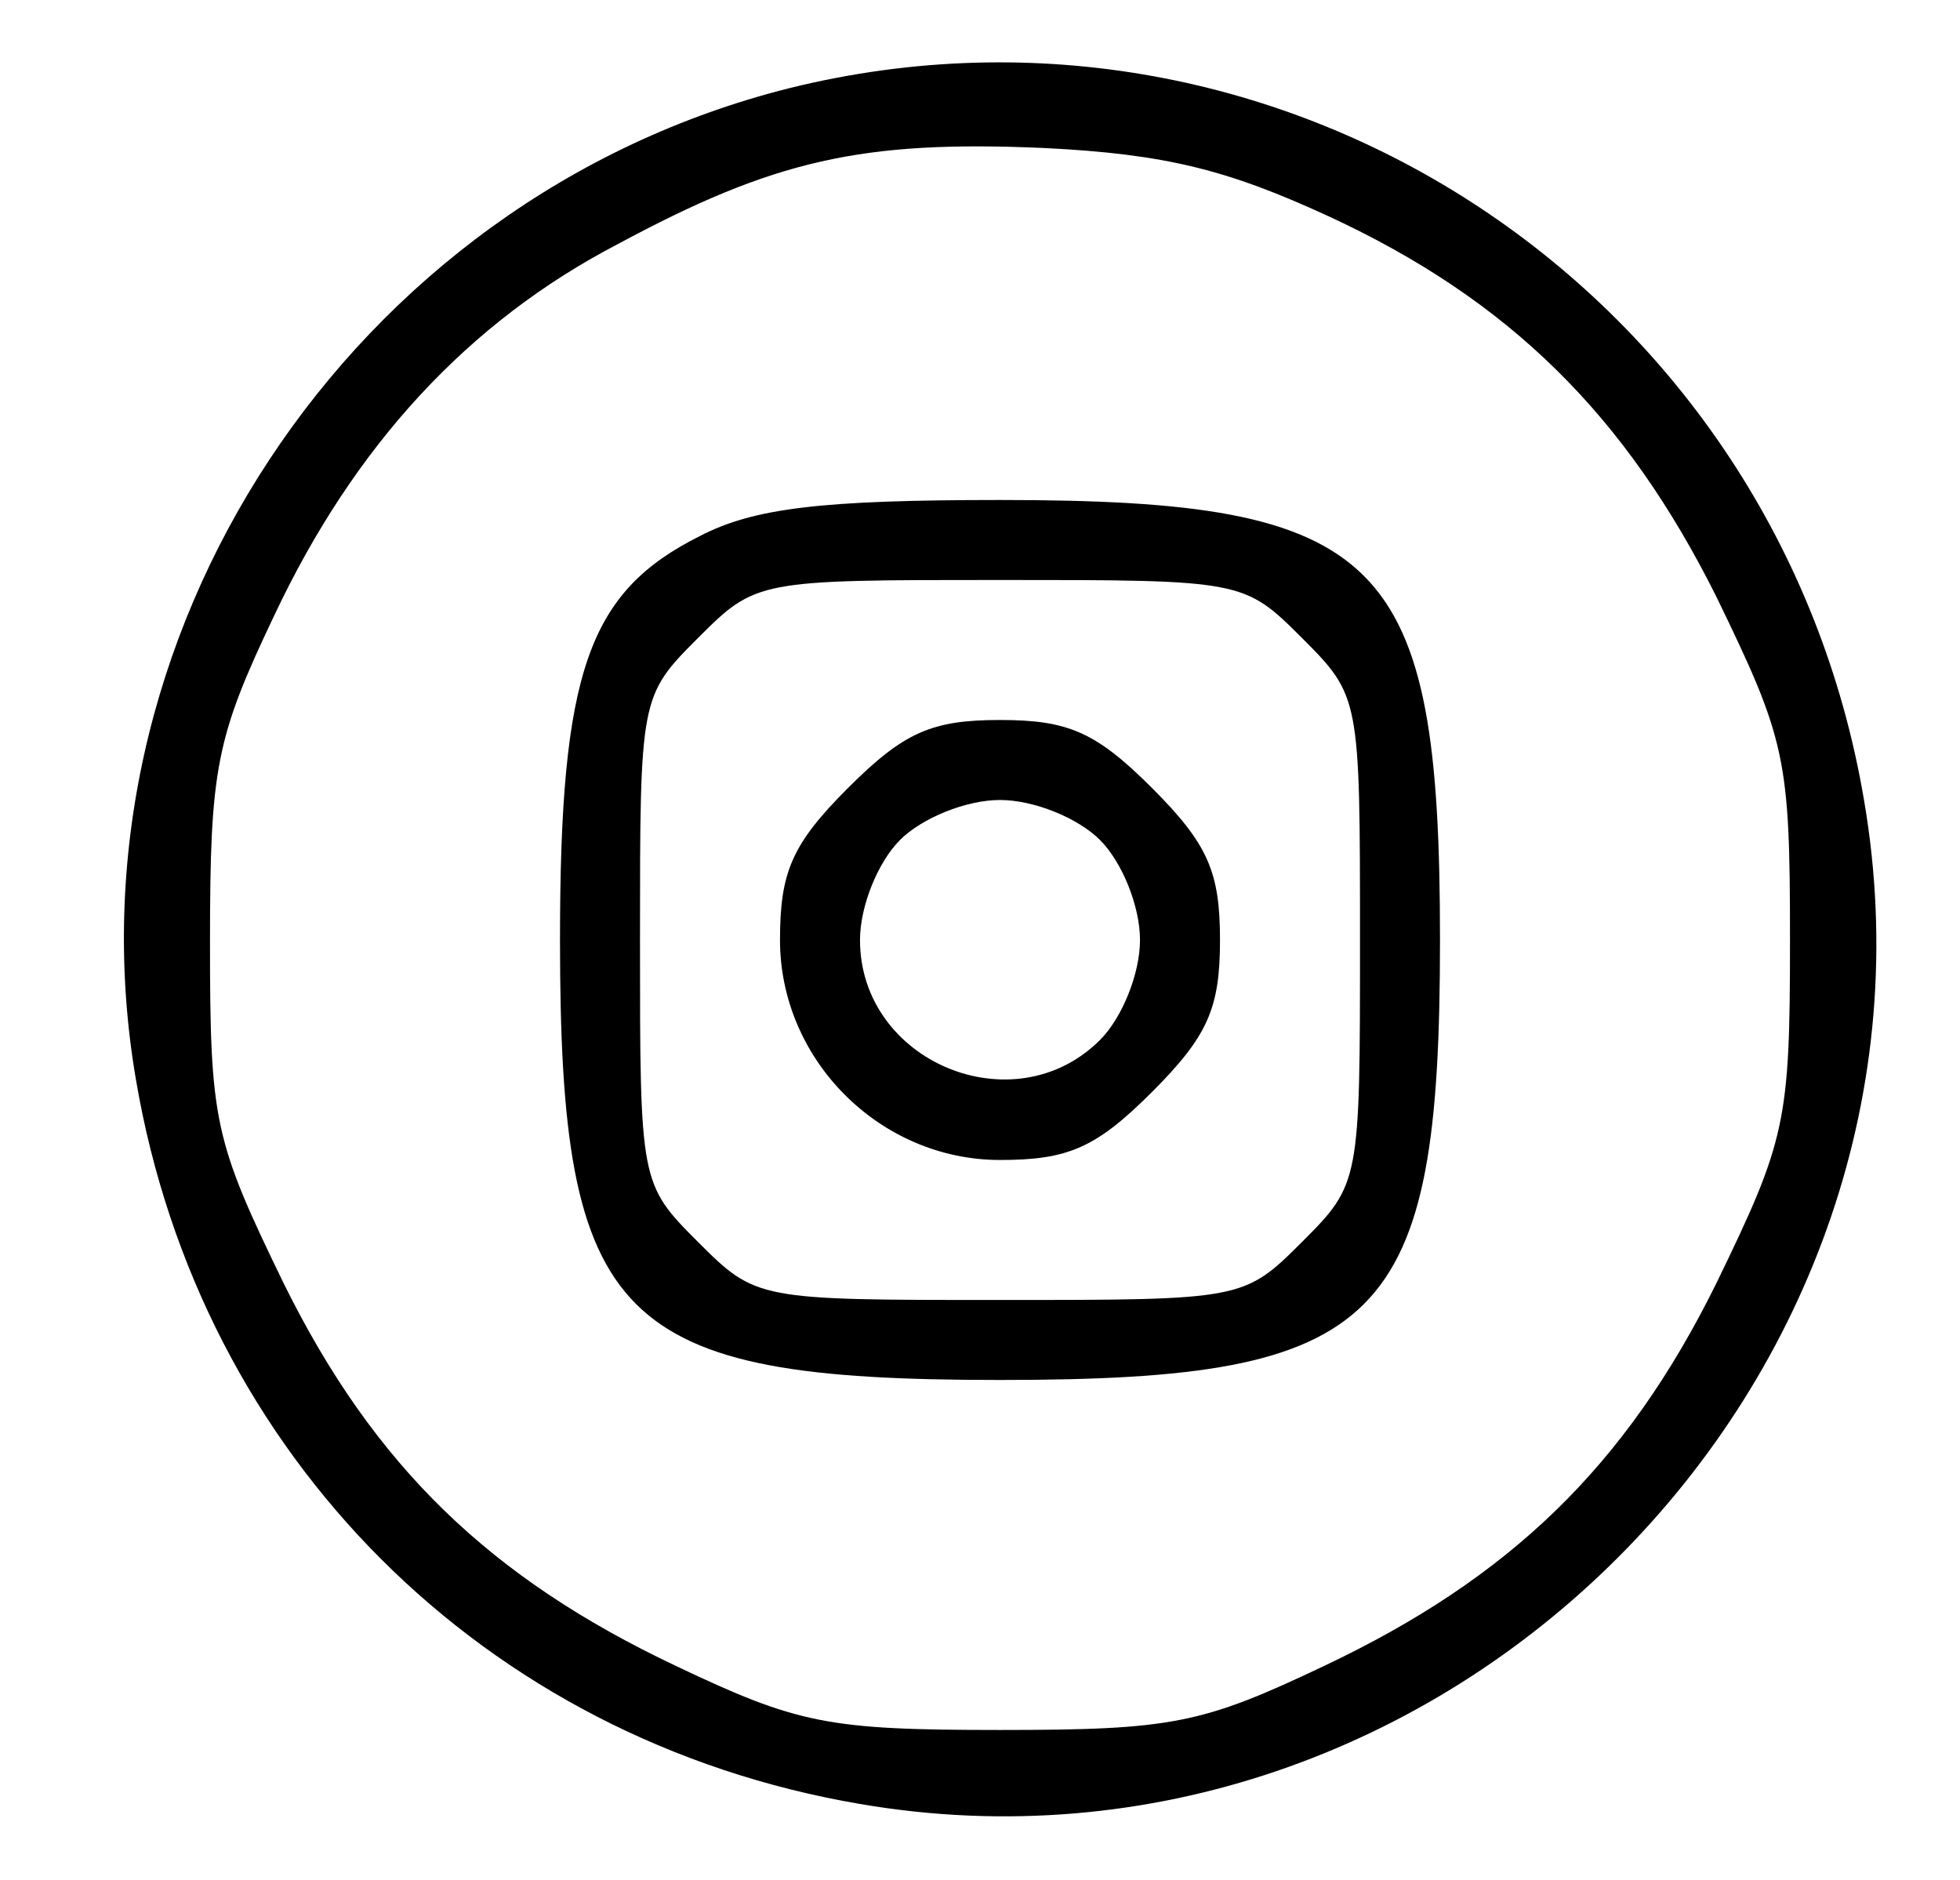 <?xml version="1.0" standalone="no"?>
<!DOCTYPE svg PUBLIC "-//W3C//DTD SVG 20010904//EN"
 "http://www.w3.org/TR/2001/REC-SVG-20010904/DTD/svg10.dtd">
<svg version="1.0" xmlns="http://www.w3.org/2000/svg"
 width="98pt" height="94pt" viewBox="0 0 98 94"
 preserveAspectRatio="xMidYMid meet">
<g transform="translate(0,94) scale(0.1,-0.1)"
fill="#000000" stroke="none">
<path d="M395 896 c-220 -55 -365 -275 -327 -496 32 -188 174 -330 362 -362
291 -50 552 211 502 502 -43 254 -290 417 -537 356z m269 -64 c91 -42 149
-100 194 -190 35 -72 37 -81 37 -172 0 -91 -2 -100 -37 -172 -45 -91 -103
-147 -196 -191 -61 -29 -76 -32 -162 -32 -86 0 -101 3 -162 32 -93 44 -151
100 -196 191 -35 72 -37 81 -37 171 0 87 3 102 32 163 40 85 97 147 172 186
78 42 122 52 213 48 61 -3 92 -11 142 -34z"/>
<path d="M350 672 c-56 -28 -70 -68 -70 -202 0 -192 28 -220 220 -220 192 0
220 28 220 220 0 192 -28 220 -220 220 -89 0 -123 -4 -150 -18z m301 -51 c29
-29 29 -30 29 -151 0 -121 0 -122 -29 -151 -29 -29 -30 -29 -151 -29 -121 0
-122 0 -151 29 -29 29 -29 30 -29 151 0 121 0 122 29 151 29 29 30 29 151 29
121 0 122 0 151 -29z"/>
<path d="M424 546 c-28 -28 -34 -42 -34 -76 0 -60 50 -110 110 -110 34 0 48 6
76 34 28 28 34 42 34 76 0 34 -6 48 -34 76 -28 28 -42 34 -76 34 -34 0 -48 -6
-76 -34z m126 -26 c11 -11 20 -33 20 -50 0 -17 -9 -39 -20 -50 -43 -43 -120
-11 -120 50 0 17 9 39 20 50 11 11 33 20 50 20 17 0 39 -9 50 -20z"/>
</g>
</svg>
